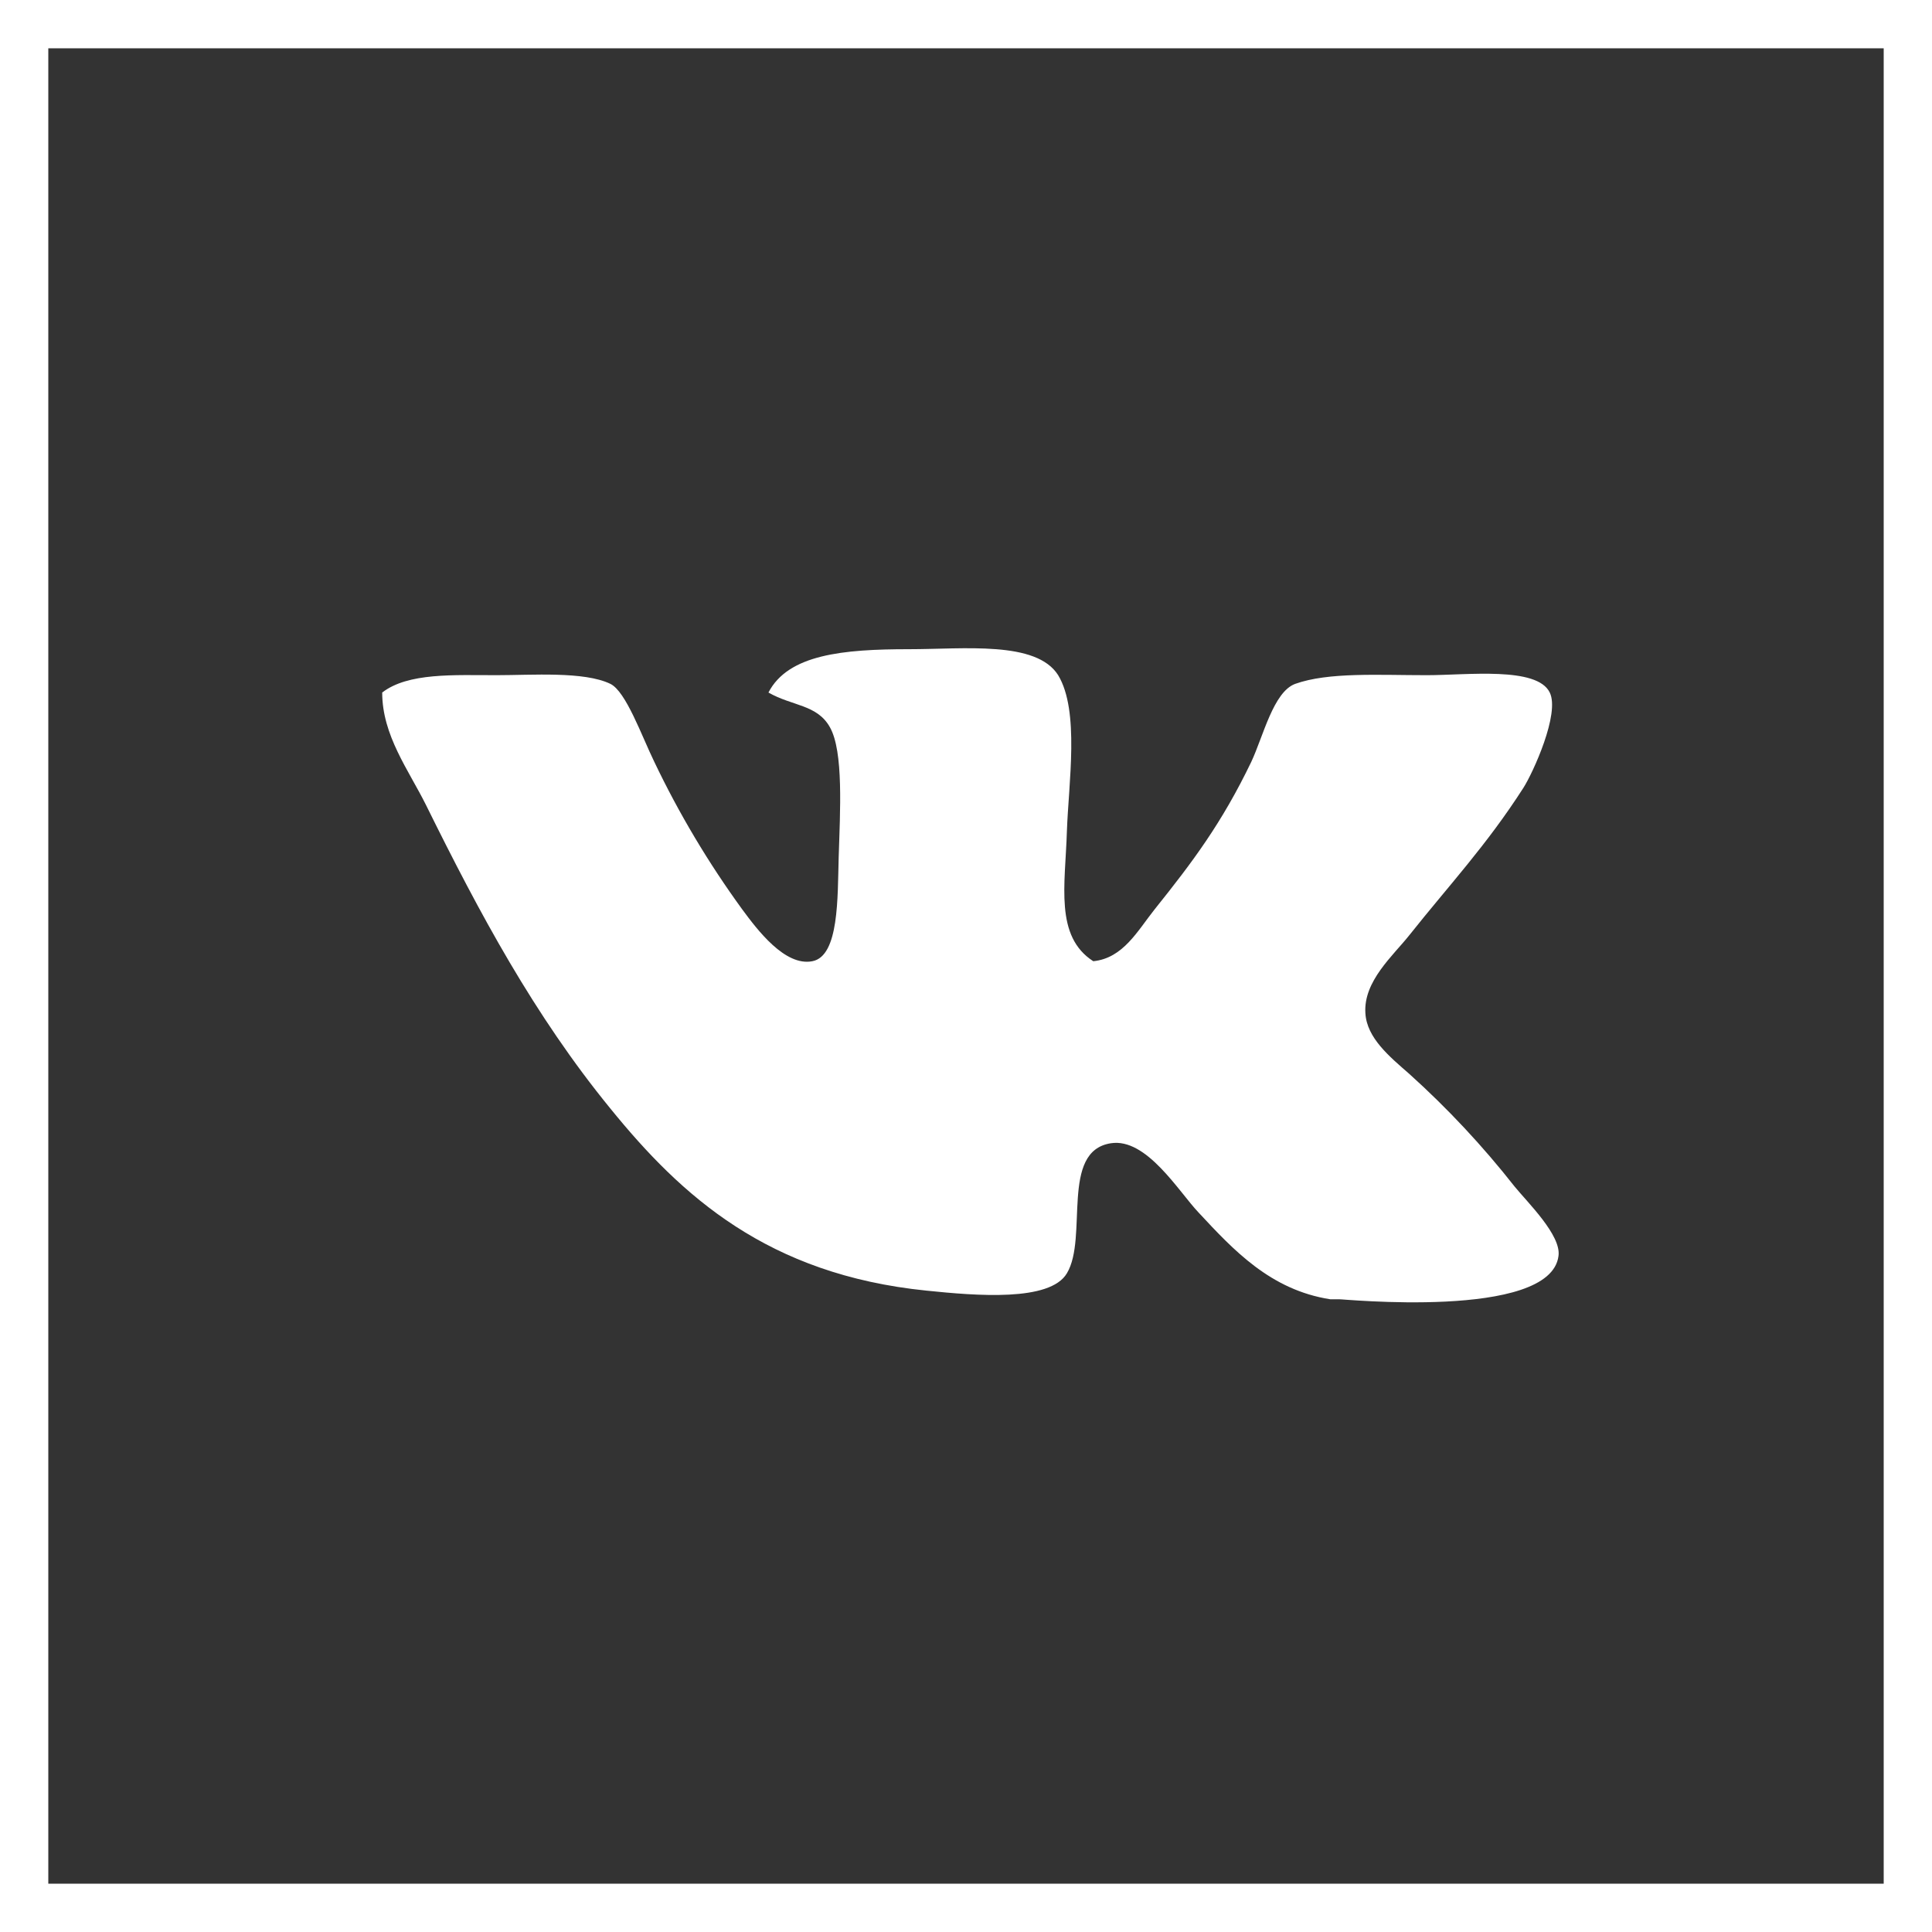 <svg width="40" height="40" viewBox="0 0 40 40" fill="none" xmlns="http://www.w3.org/2000/svg">
<rect x="0" y="0" width="40" height="40" fill="#333333" stroke="none"/>
<rect x="0.5" y="0.5" width="39" height="39" stroke="white"/>
<path fill-rule="evenodd" clip-rule="evenodd" d="M27.724 26.9H27.542C26.302 26.707 25.536 25.878 24.816 25.105C24.403 24.671 23.738 23.553 22.998 23.67C21.945 23.834 22.533 25.62 22.089 26.362C21.738 26.954 20.219 26.828 19.181 26.721C15.892 26.387 14.107 24.761 12.638 22.952C11.061 21.022 9.925 18.905 8.822 16.671C8.458 15.939 7.913 15.226 7.913 14.338C8.448 13.924 9.396 13.979 10.276 13.979C11.016 13.979 12.093 13.895 12.638 14.159C12.961 14.318 13.286 15.239 13.547 15.774C14.057 16.843 14.666 17.864 15.365 18.825C15.682 19.255 16.253 20.012 16.819 19.901C17.374 19.795 17.34 18.58 17.364 17.748C17.393 16.802 17.468 15.56 17.182 15.056C16.917 14.583 16.402 14.621 15.91 14.338C16.318 13.549 17.455 13.441 18.818 13.441C19.961 13.441 21.456 13.261 21.908 13.979C22.356 14.72 22.123 16.216 22.089 17.209C22.055 18.325 21.833 19.384 22.635 19.901C23.255 19.838 23.55 19.273 23.907 18.825C24.697 17.839 25.297 17.039 25.906 15.774C26.154 15.246 26.363 14.326 26.815 14.159C27.504 13.913 28.532 13.979 29.541 13.979C30.373 13.979 31.822 13.794 32.086 14.338C32.3 14.773 31.74 15.998 31.54 16.312C30.773 17.507 30.003 18.324 29.178 19.363C28.845 19.783 28.224 20.316 28.269 20.978C28.298 21.489 28.768 21.876 29.178 22.234C29.971 22.948 30.701 23.729 31.359 24.567C31.628 24.897 32.327 25.575 32.267 26.003C32.099 27.339 27.726 26.887 27.724 26.9Z" fill="white"/>
</svg>
